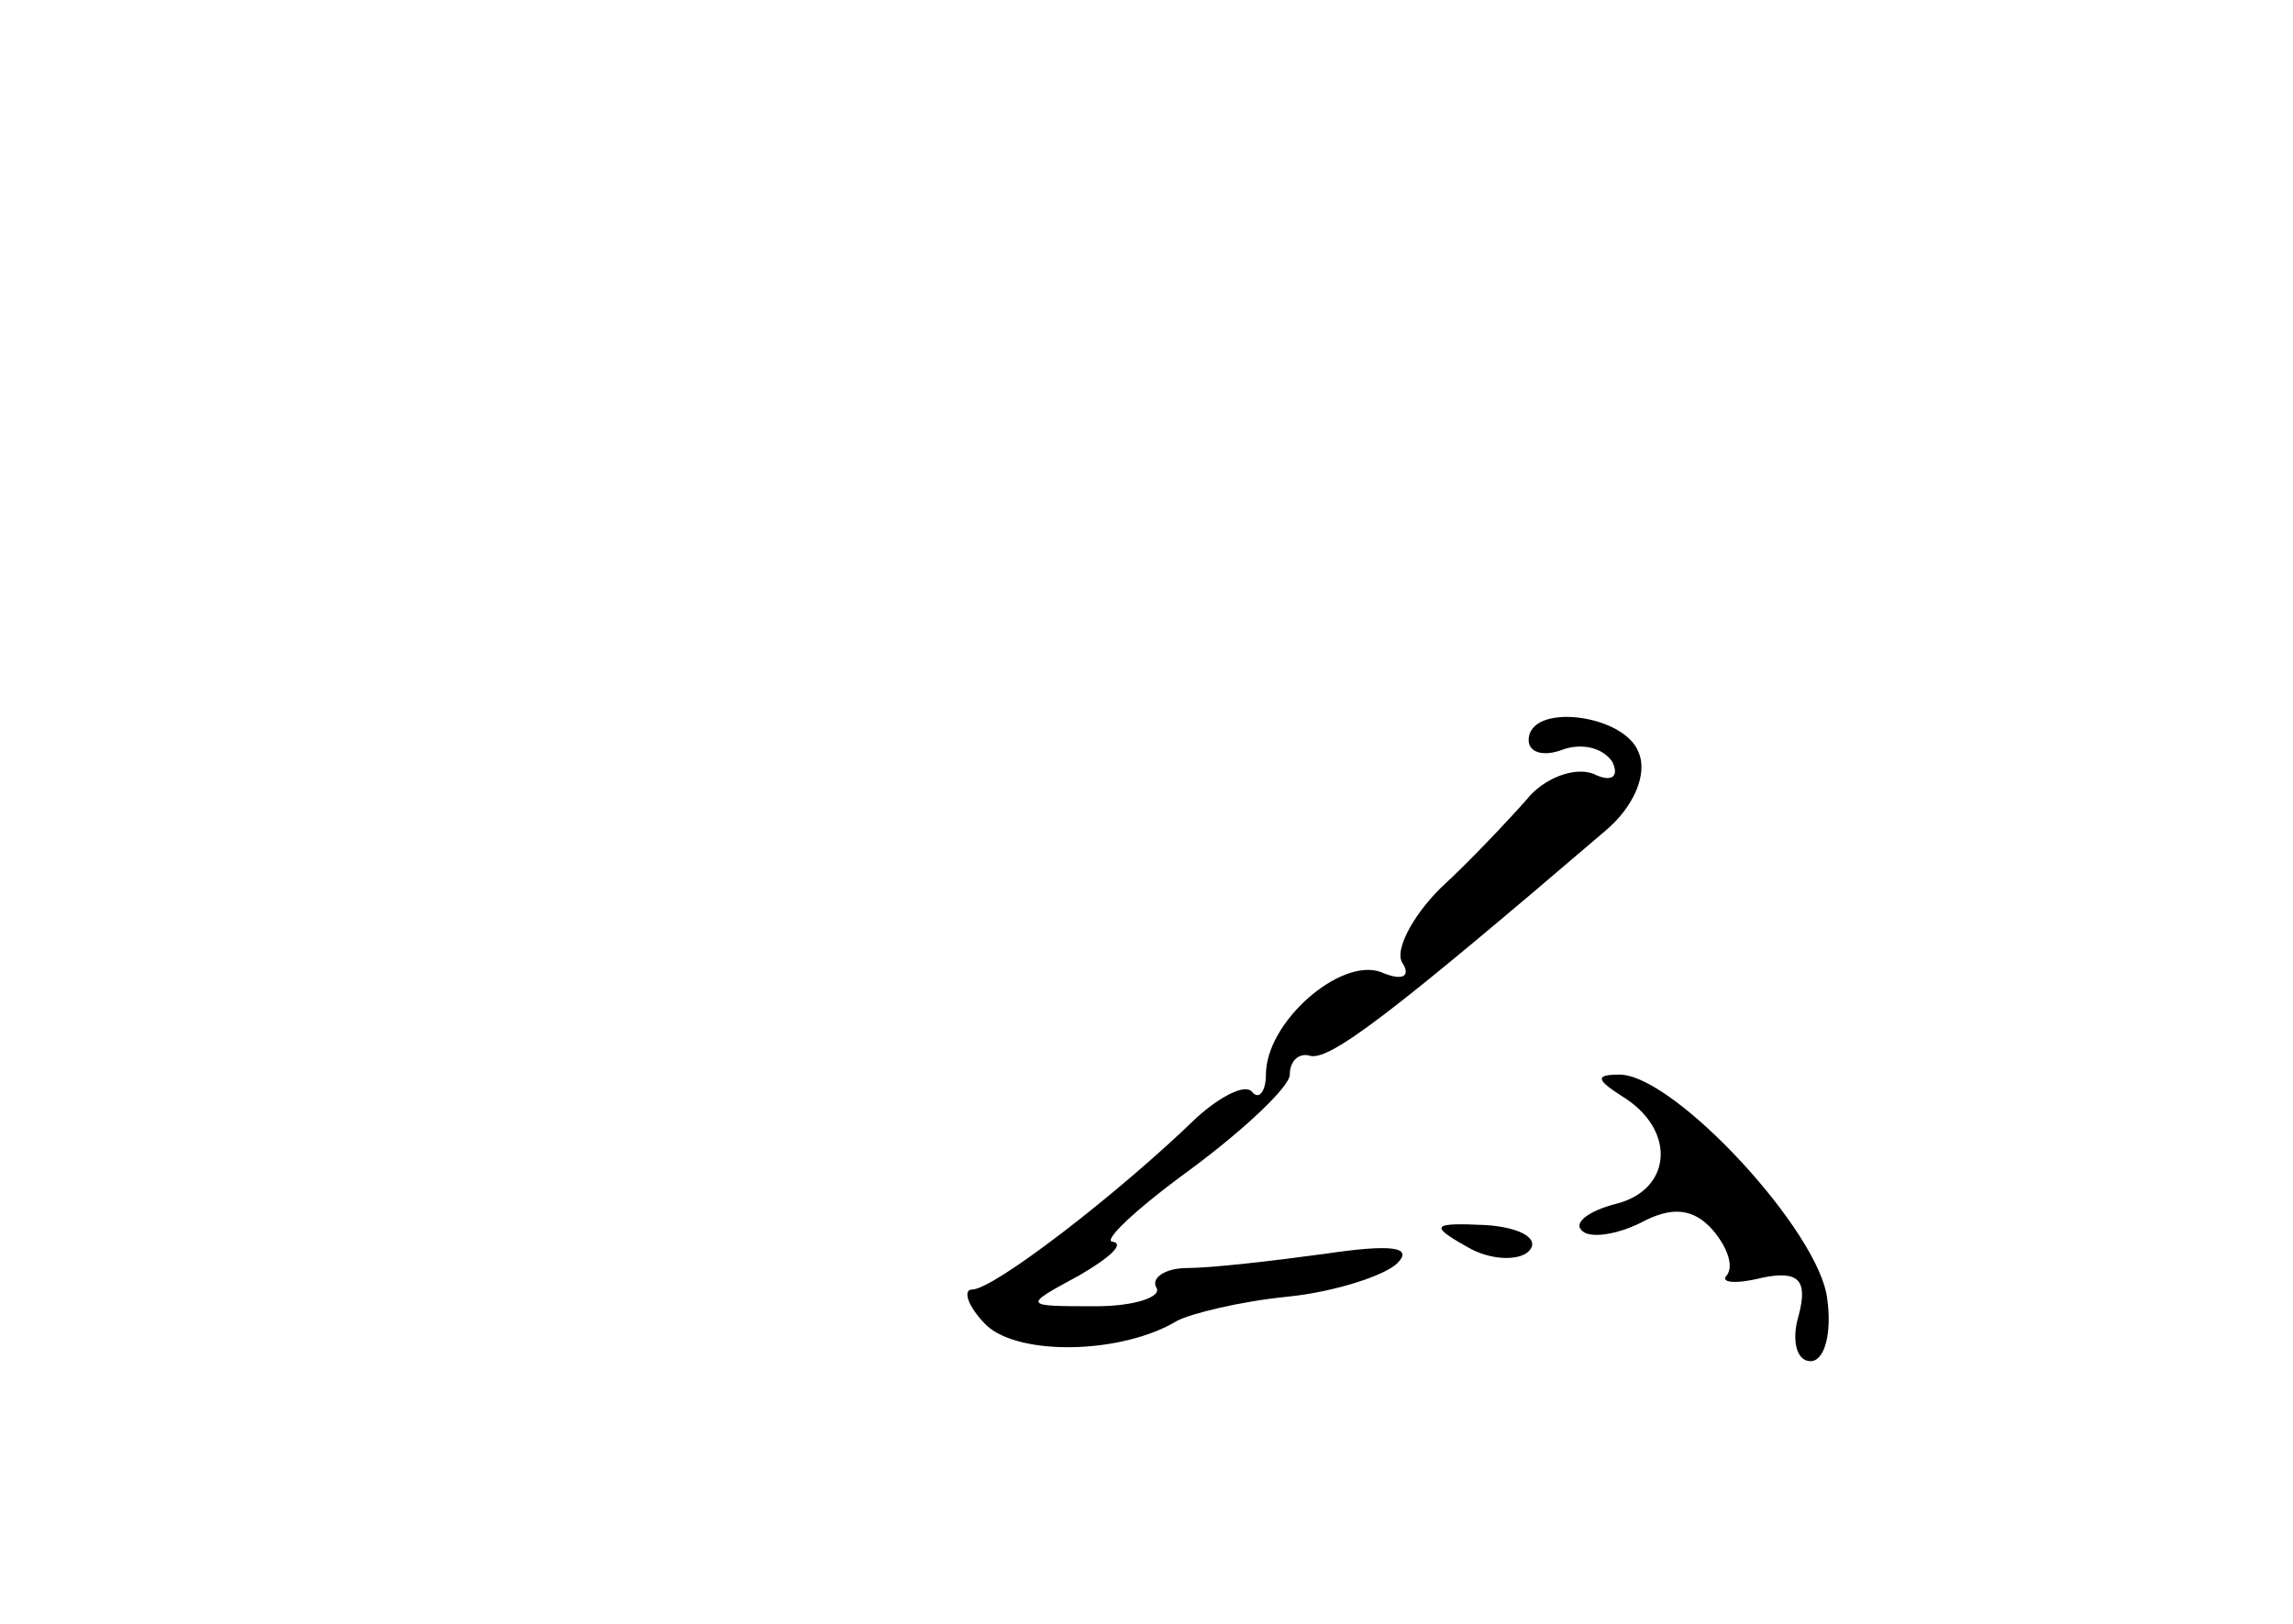 <?xml version="1.0" standalone="no"?>
<!DOCTYPE svg PUBLIC "-//W3C//DTD SVG 20010904//EN"
 "http://www.w3.org/TR/2001/REC-SVG-20010904/DTD/svg10.dtd">
<svg version="1.0" xmlns="http://www.w3.org/2000/svg"
 width="96pt" height="68pt" viewBox="0 0 96 68"
 preserveAspectRatio="xMidYMid meet">
<g transform="translate(0,68) scale(0.1,-0.1)"
fill="#000000" stroke="none">
<path d="M640 370 c0 -5 6 -7 14 -4 8 3 17 1 21 -5 3 -6 0 -9 -8 -5 -8 3 -21
-2 -28 -11 -8 -9 -24 -26 -36 -37 -12 -12 -19 -26 -16 -31 4 -6 0 -8 -9 -4
-17 6 -48 -21 -48 -43 0 -7 -3 -11 -6 -7 -3 3 -13 -2 -23 -11 -33 -32 -85 -72
-94 -72 -4 0 -2 -7 6 -15 14 -13 57 -12 80 2 6 3 26 8 46 10 20 2 41 9 46 14
7 7 -3 8 -30 4 -22 -3 -48 -6 -58 -6 -9 0 -15 -4 -13 -8 3 -4 -9 -8 -25 -8
-31 0 -31 0 -7 13 12 7 19 13 14 14 -5 0 10 14 32 30 23 17 42 35 42 40 0 6 4
9 8 8 8 -3 34 17 124 94 12 10 18 24 14 33 -6 16 -46 21 -46 5z"/>
<path d="M679 221 c23 -14 21 -39 -2 -45 -12 -3 -18 -8 -15 -11 3 -4 15 -2 25
3 13 7 22 6 30 -3 6 -7 9 -15 6 -19 -3 -3 3 -4 15 -1 15 3 19 -1 15 -16 -3
-10 -1 -19 5 -19 6 0 9 12 7 26 -3 28 -64 94 -87 94 -10 0 -10 -2 1 -9z"/>
<path d="M614 158 c10 -6 22 -6 26 -2 5 5 -3 10 -18 11 -22 1 -24 0 -8 -9z"/>
</g>
</svg>
